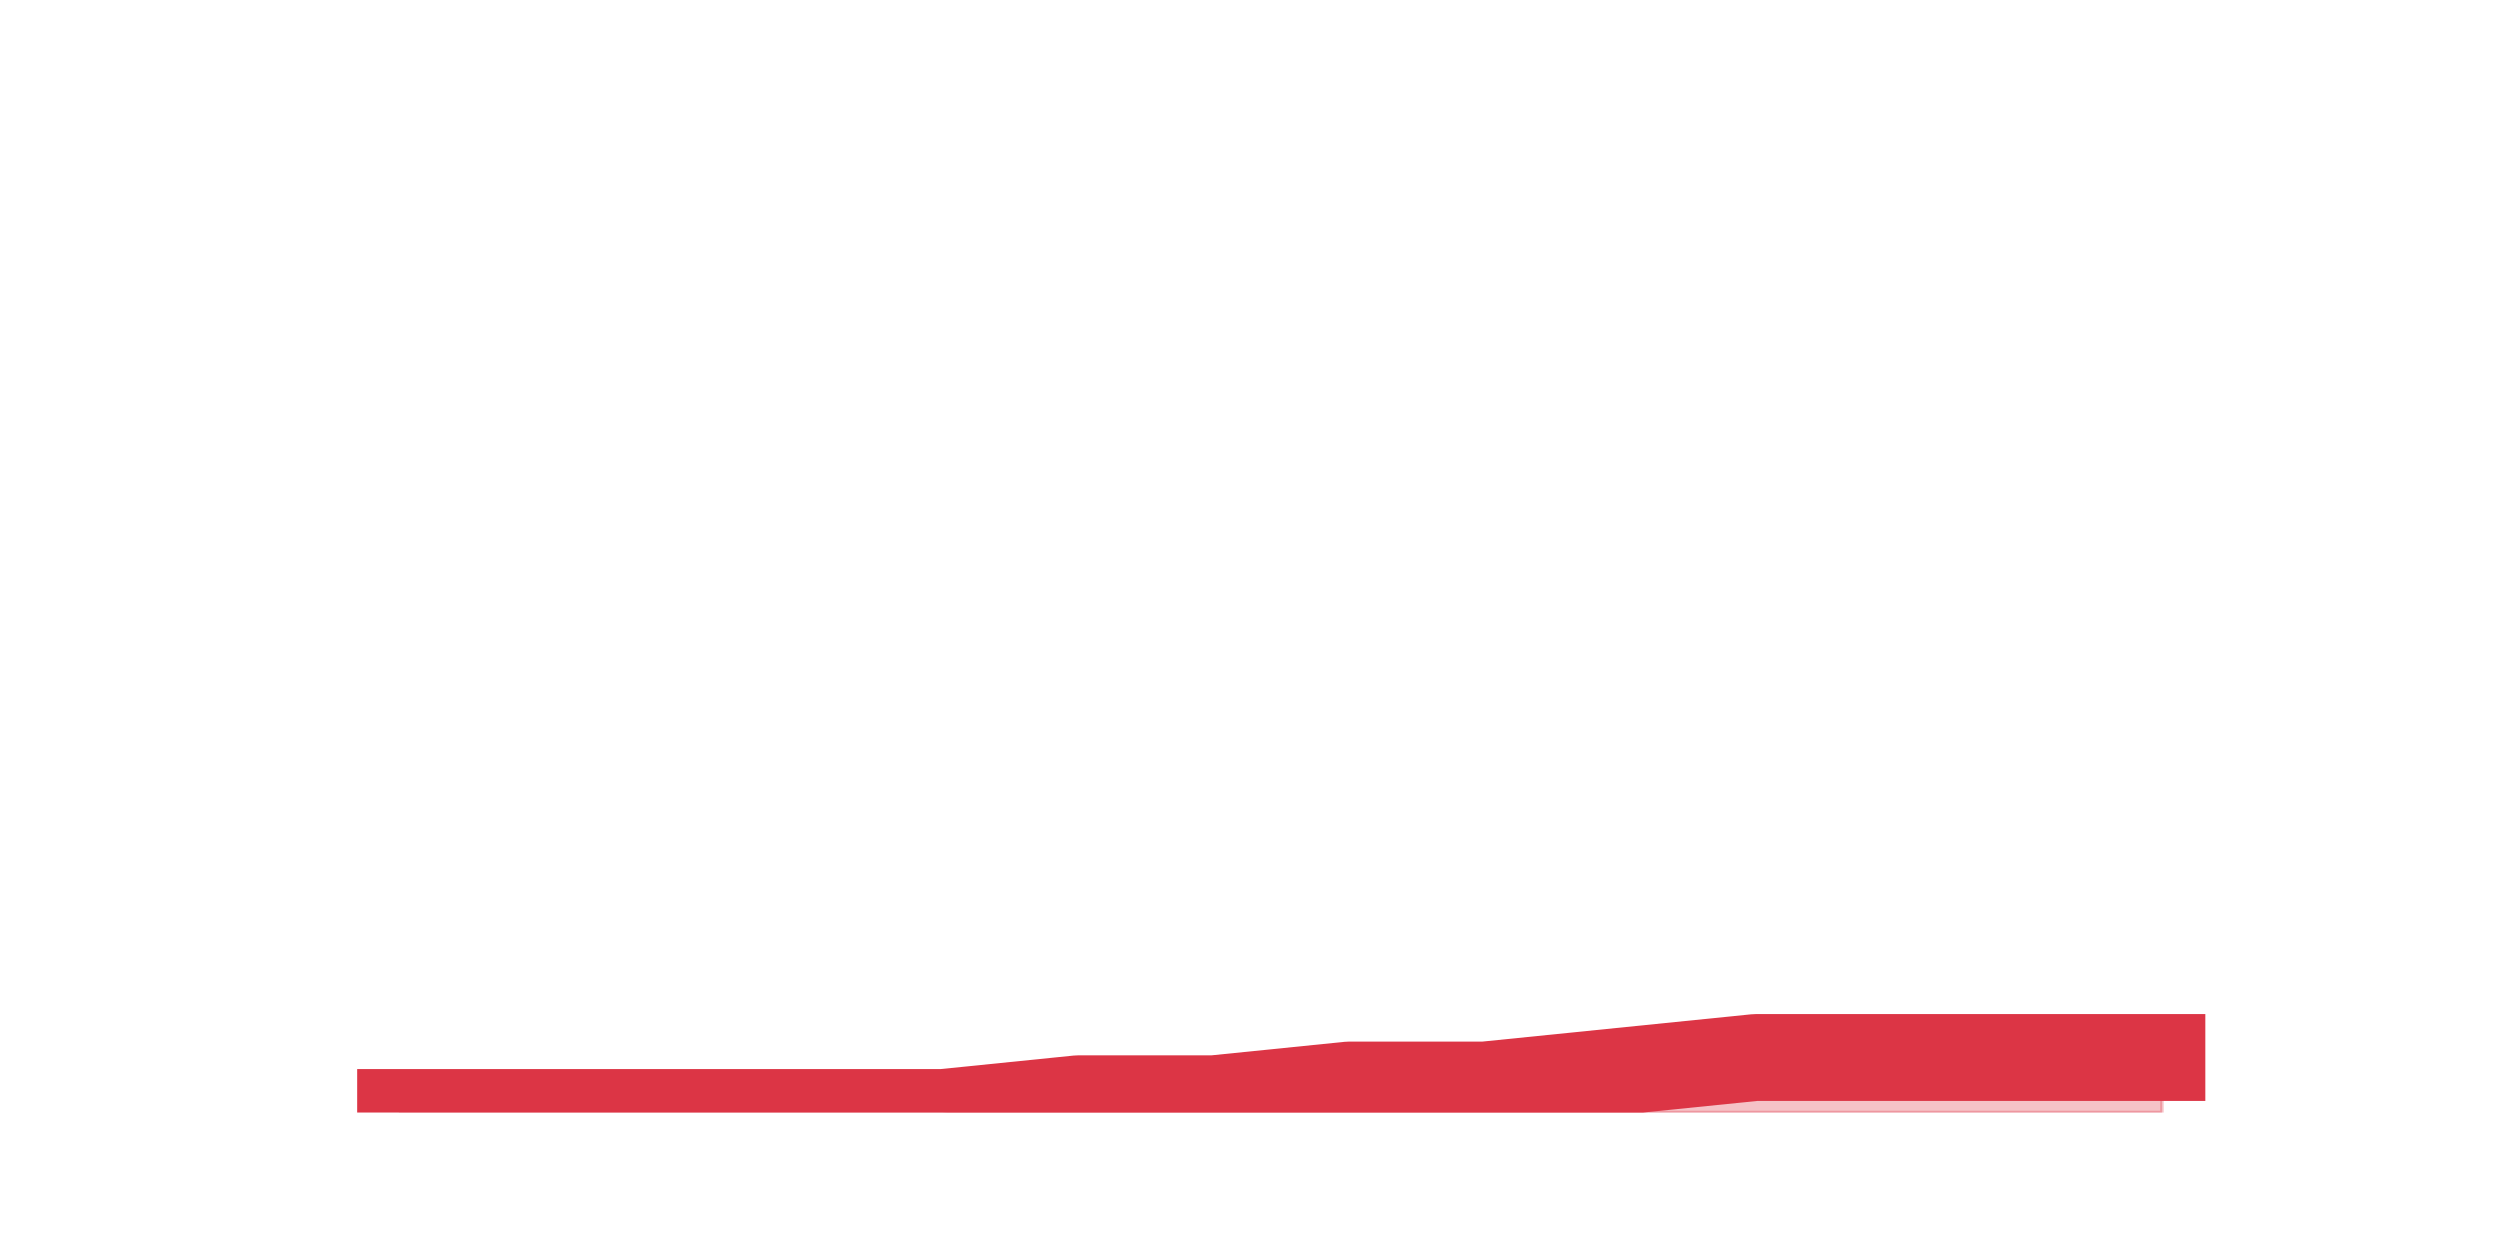 <?xml version="1.0" encoding="utf-8" standalone="no"?>
<!DOCTYPE svg PUBLIC "-//W3C//DTD SVG 1.1//EN"
  "http://www.w3.org/Graphics/SVG/1.1/DTD/svg11.dtd">
<svg height="360pt" version="1.1" viewBox="0 0 720 360" width="720pt" xmlns="http://www.w3.org/2000/svg" xmlns:xlink="http://www.w3.org/1999/xlink">
 <defs>
  <style type="text/css">*{stroke-linecap:butt;stroke-linejoin:round;}</style>
 </defs>
 <g id="figure_1">
  <g id="patch_1">
   <path d="M 0 360 
L 720 360 
L 720 0 
L 0 0 
z
" style="fill:none;"/>
  </g>
  <g id="axes_1">
   <g id="matplotlib.axis_1"/>
   <g id="matplotlib.axis_2"/>
   <g id="PolyCollection_1">
    <defs>
     <path d="M 115.364 -39.6 
L 115.364 -39.6 
L 154.385 -39.6 
L 193.406 -39.6 
L 232.427 -39.6 
L 271.448 -39.6 
L 310.469 -39.6 
L 349.49 -39.6 
L 388.51 -39.6 
L 427.531 -39.6 
L 466.552 -39.6 
L 505.573 -39.6 
L 544.594 -39.6 
L 583.615 -39.6 
L 622.636 -39.6 
L 622.636 -55.44 
L 622.636 -55.44 
L 583.615 -55.44 
L 544.594 -55.44 
L 505.573 -55.44 
L 466.552 -51.48 
L 427.531 -47.52 
L 388.51 -47.52 
L 349.49 -43.56 
L 310.469 -43.56 
L 271.448 -39.6 
L 232.427 -39.6 
L 193.406 -39.6 
L 154.385 -39.6 
L 115.364 -39.6 
z
" id="mb449fd1cc7" style="stroke:#dc3545;stroke-opacity:0.3;"/>
    </defs>
    <g clip-path="url(#pc510934723)">
     <use style="fill:#dc3545;fill-opacity:0.3;stroke:#dc3545;stroke-opacity:0.3;" x="0" xlink:href="#mb449fd1cc7" y="360"/>
    </g>
   </g>
   <g id="line2d_1">
    <path clip-path="url(#pc510934723)" d="M 115.364 320.4 
L 154.385 320.4 
L 193.406 320.4 
L 232.427 320.4 
L 271.448 320.4 
L 310.469 316.44 
L 349.49 316.44 
L 388.51 312.48 
L 427.531 312.48 
L 466.552 308.52 
L 505.573 304.56 
L 544.594 304.56 
L 583.615 304.56 
L 622.636 304.56 
" style="fill:none;stroke:#dc3545;stroke-linecap:square;stroke-width:25;"/>
   </g>
  </g>
 </g>
 <defs>
  <clipPath id="pc510934723">
   <rect height="277.2" width="558" x="90" y="43.2"/>
  </clipPath>
 </defs>
</svg>
